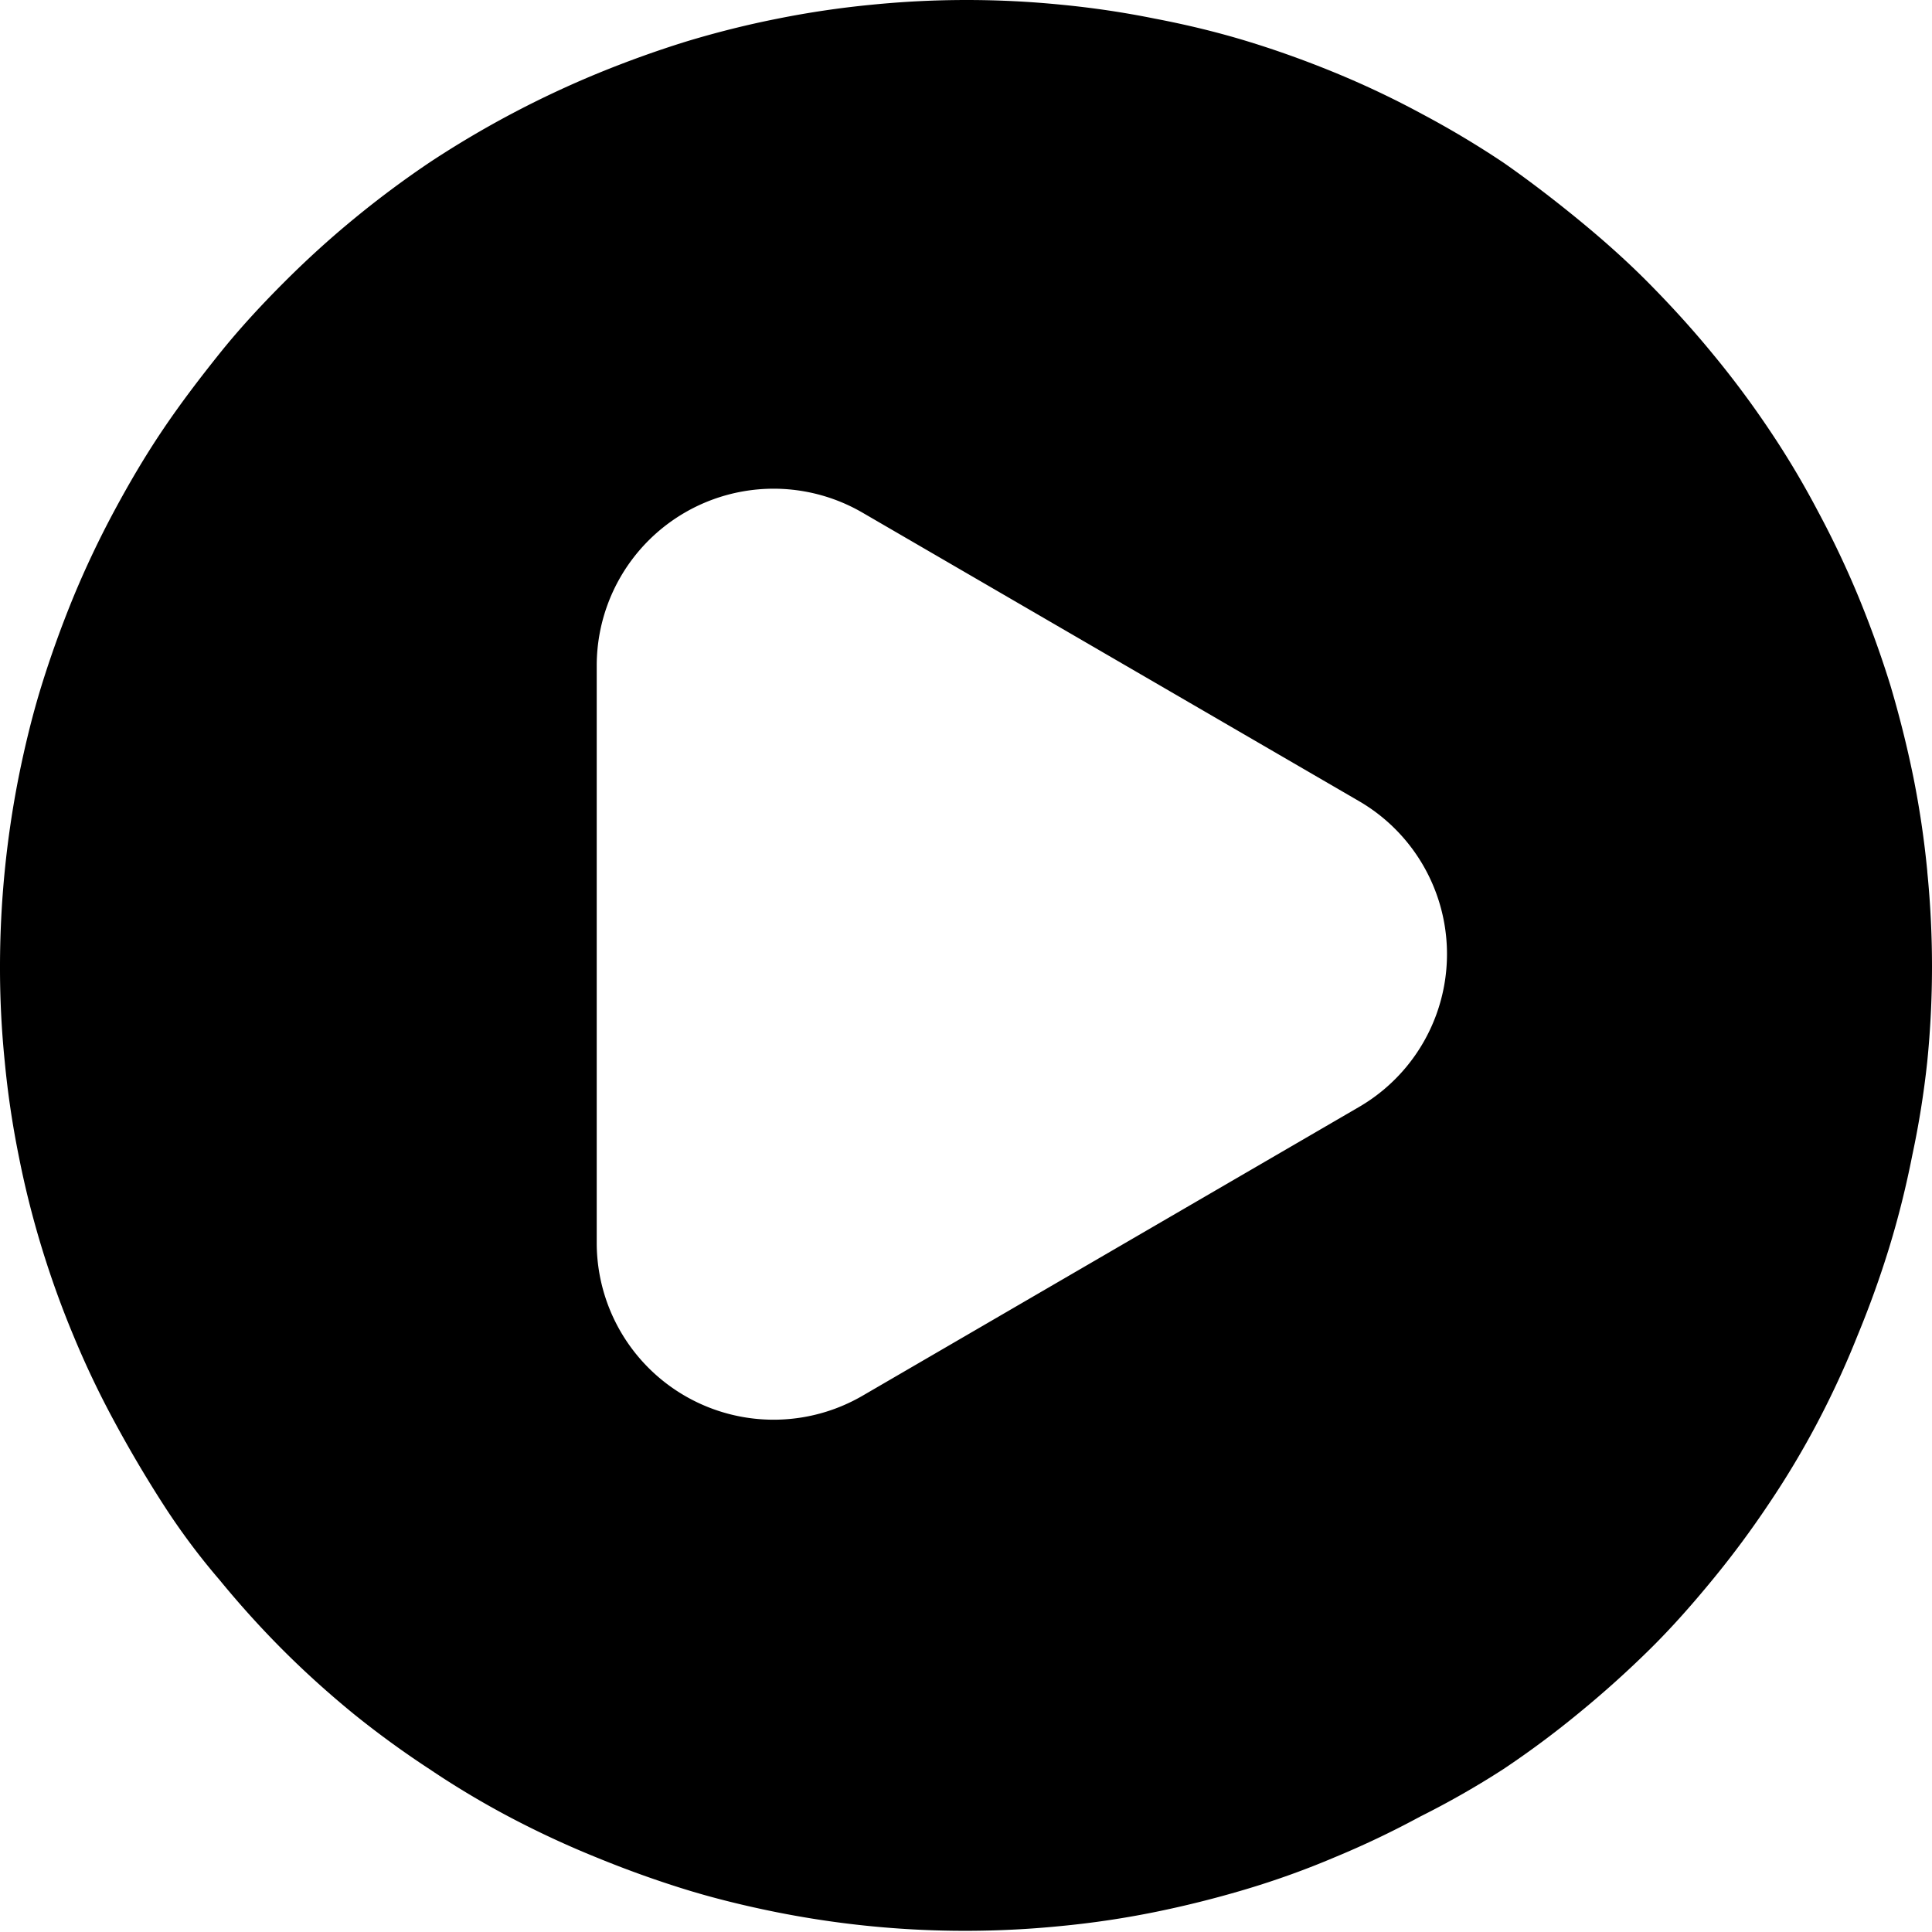 <svg xmlns="http://www.w3.org/2000/svg" viewBox="0 0 65.53 65.53">
    <path id="player_media" d="M65.37,29.55a31.67,31.67,0,0,0-.47-3.18q-.32-1.57-.78-3.12c-.31-1-.67-2-1.08-3a32.18,32.18,0,0,0-1.38-2.91A29.58,29.58,0,0,0,60,14.56,31.94,31.94,0,0,0,58.09,12c-.68-.83-1.4-1.62-2.15-2.38s-1.56-1.48-2.39-2.16S51.86,6.12,51,5.52a31.92,31.92,0,0,0-2.76-1.65,30.78,30.78,0,0,0-2.9-1.38q-1.5-.62-3-1.08T39.16.63A30.85,30.85,0,0,0,36,.16a32.38,32.38,0,0,0-6.43,0,31.67,31.67,0,0,0-3.18.47q-1.57.31-3.12.78c-1,.31-2,.67-3,1.08a33.53,33.53,0,0,0-5.67,3q-1.34.9-2.58,1.92c-.83.68-1.62,1.4-2.38,2.16S8.12,11.15,7.44,12s-1.32,1.69-1.92,2.58-1.14,1.81-1.65,2.76a32.18,32.18,0,0,0-1.38,2.91c-.41,1-.77,2-1.08,3S.84,25.32.63,26.37A33.17,33.17,0,0,0,0,32.77,31.36,31.36,0,0,0,.16,36a30.85,30.85,0,0,0,.47,3.18q.31,1.58.78,3.12t1.08,3a30.78,30.78,0,0,0,1.38,2.9Q4.64,49.63,5.52,51t1.92,2.58c.68.83,1.4,1.63,2.16,2.39s1.55,1.47,2.38,2.15A31.94,31.94,0,0,0,14.56,60a29.58,29.58,0,0,0,2.76,1.65A32.18,32.18,0,0,0,20.23,63c1,.41,2,.77,3,1.08s2.07.57,3.12.78a32.64,32.64,0,0,0,9.61.47,30.85,30.85,0,0,0,3.18-.47q1.58-.32,3.12-.78t3-1.08a30.78,30.78,0,0,0,2.9-1.38A29.58,29.58,0,0,0,51,60a31.94,31.94,0,0,0,2.58-1.92c.83-.68,1.63-1.4,2.39-2.15s1.47-1.56,2.15-2.39A31.94,31.94,0,0,0,60,51a29.58,29.58,0,0,0,1.65-2.76A30.78,30.78,0,0,0,63,45.31q.62-1.5,1.08-3t.78-3.12A30.85,30.85,0,0,0,65.37,36a32.38,32.38,0,0,0,0-6.43Zm-19.28,8-16.85,9.8a6,6,0,0,1-9-5.19V22.56a6,6,0,0,1,9-5.18l16.85,9.79A6,6,0,0,1,46.09,37.55Z"/>
</svg>
